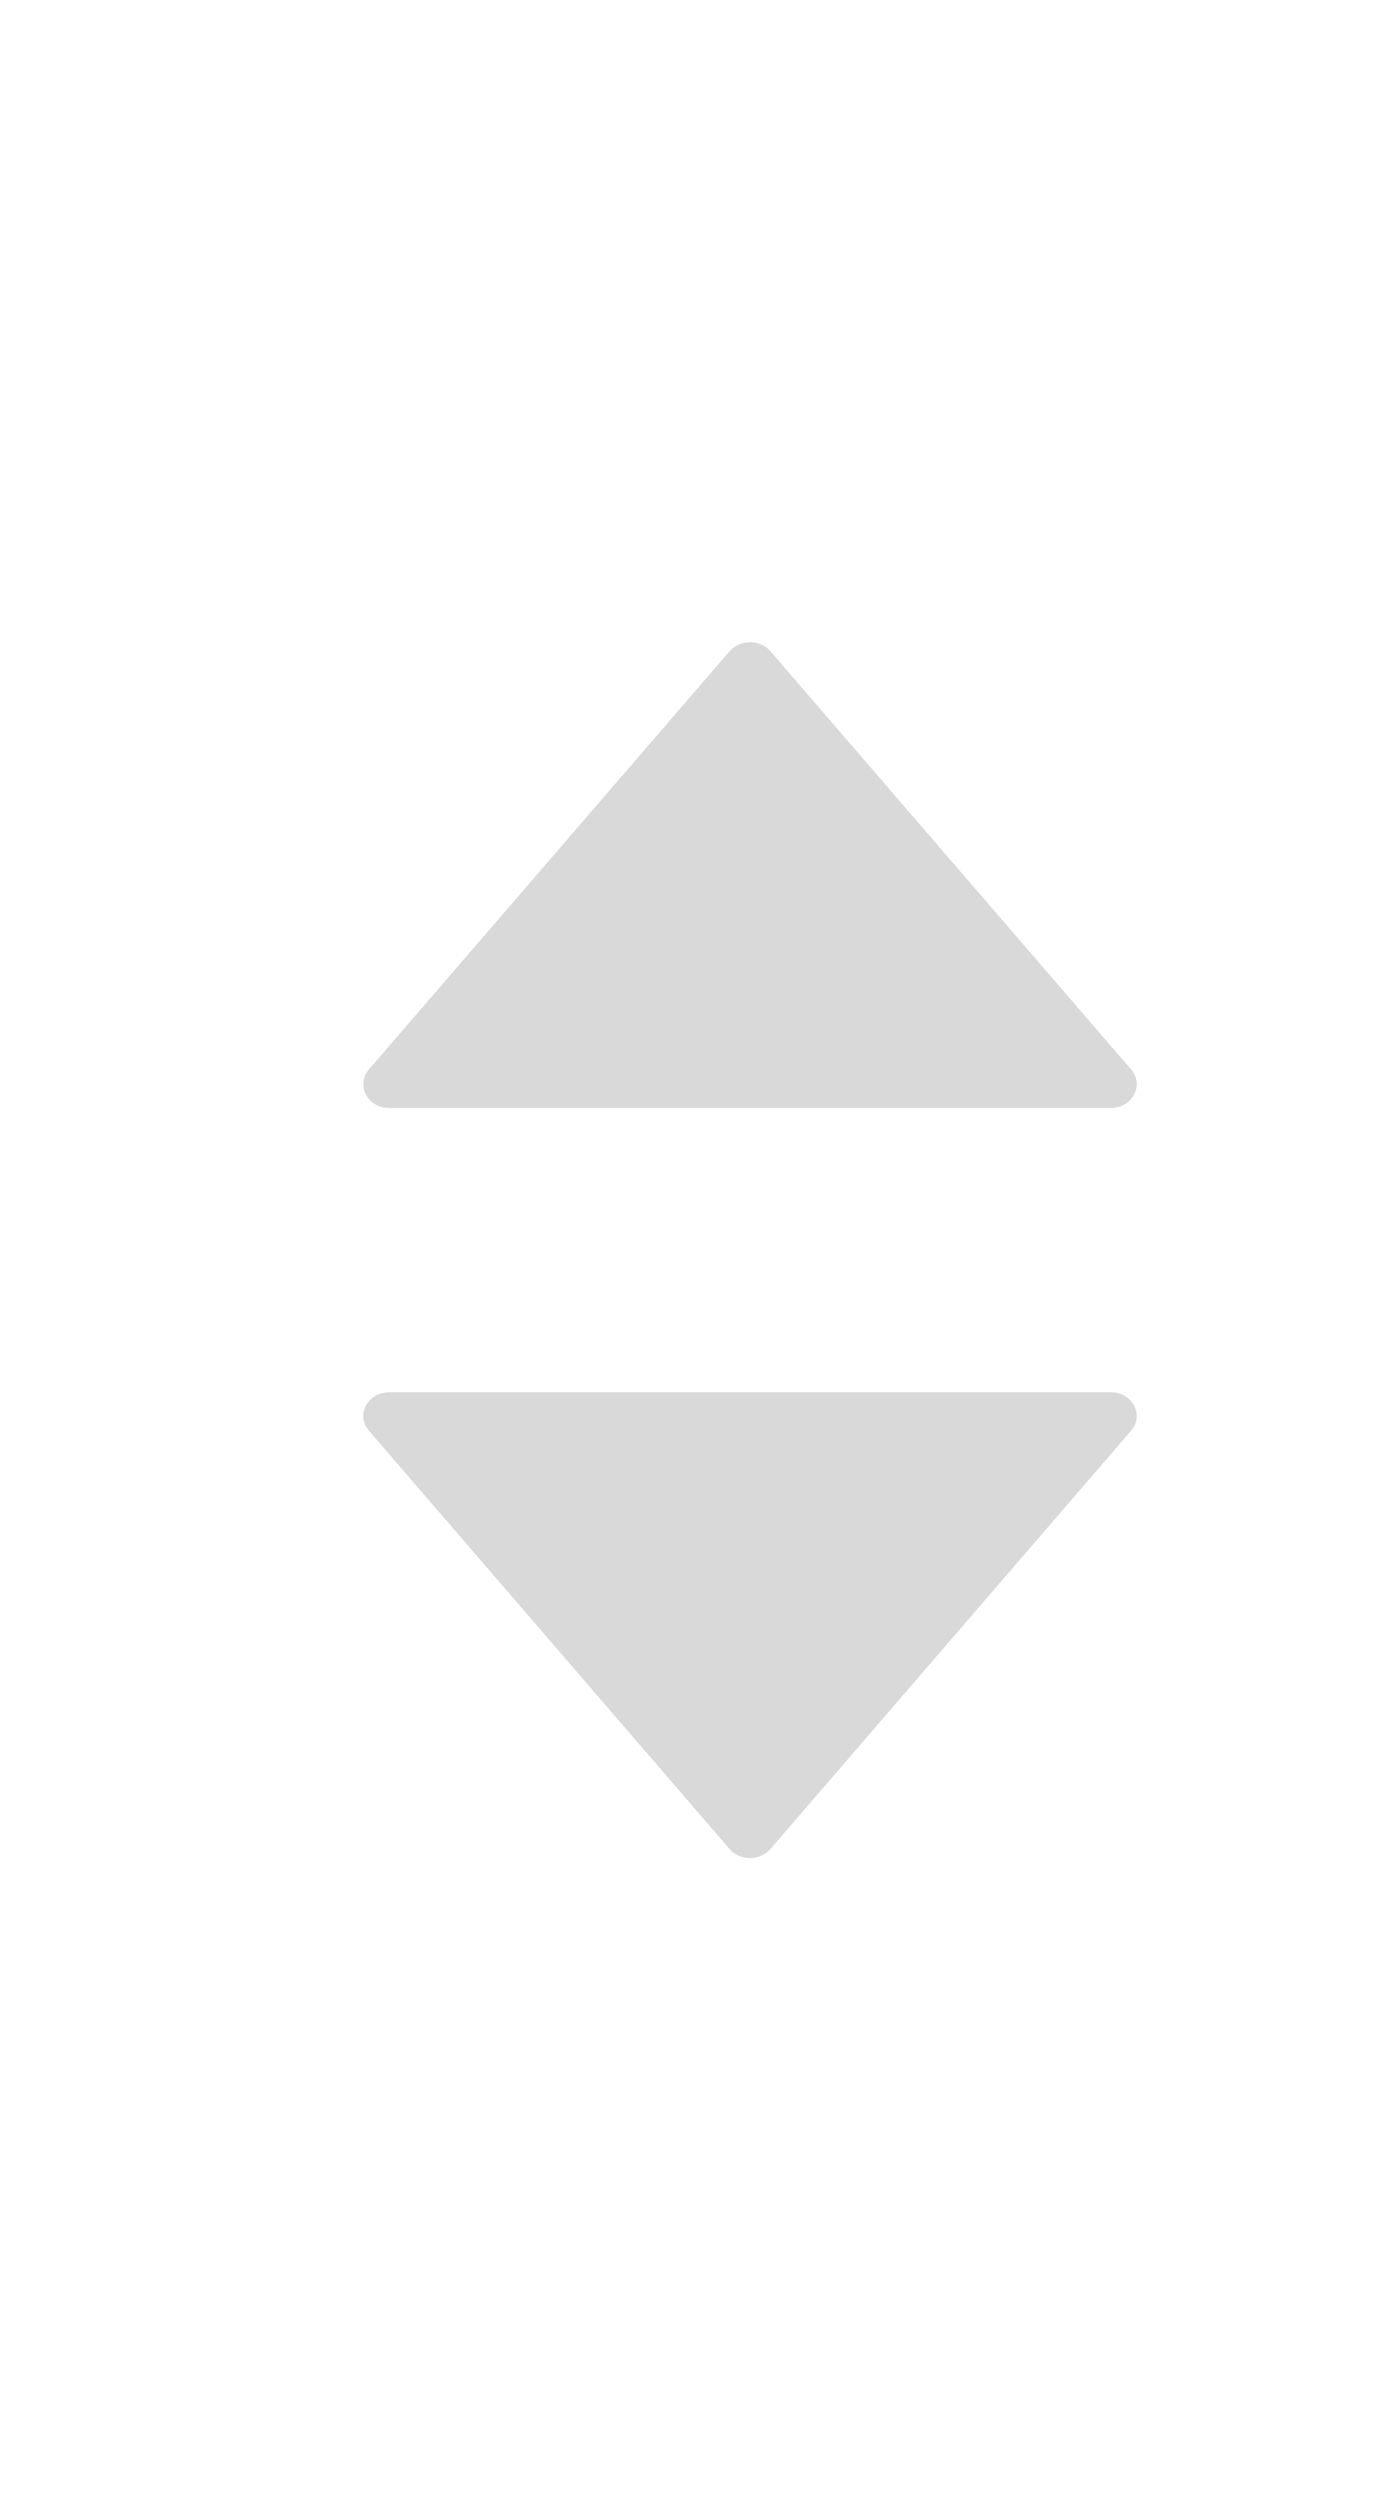 <svg width="11" height="20" viewBox="0 0 11 20" fill="none" xmlns="http://www.w3.org/2000/svg">
<path d="M8.886 11.137H3.114C2.941 11.137 2.844 11.319 2.951 11.444L5.837 14.791C5.92 14.887 6.079 14.887 6.163 14.791L9.049 11.444C9.156 11.319 9.059 11.137 8.886 11.137Z" fill="#D9D9D9"/>
<path d="M9.049 8.555L6.163 5.209C6.08 5.113 5.921 5.113 5.837 5.209L2.951 8.555C2.844 8.68 2.941 8.863 3.114 8.863H8.886C9.059 8.863 9.156 8.68 9.049 8.555Z" fill="#D9D9D9"/>
</svg>
